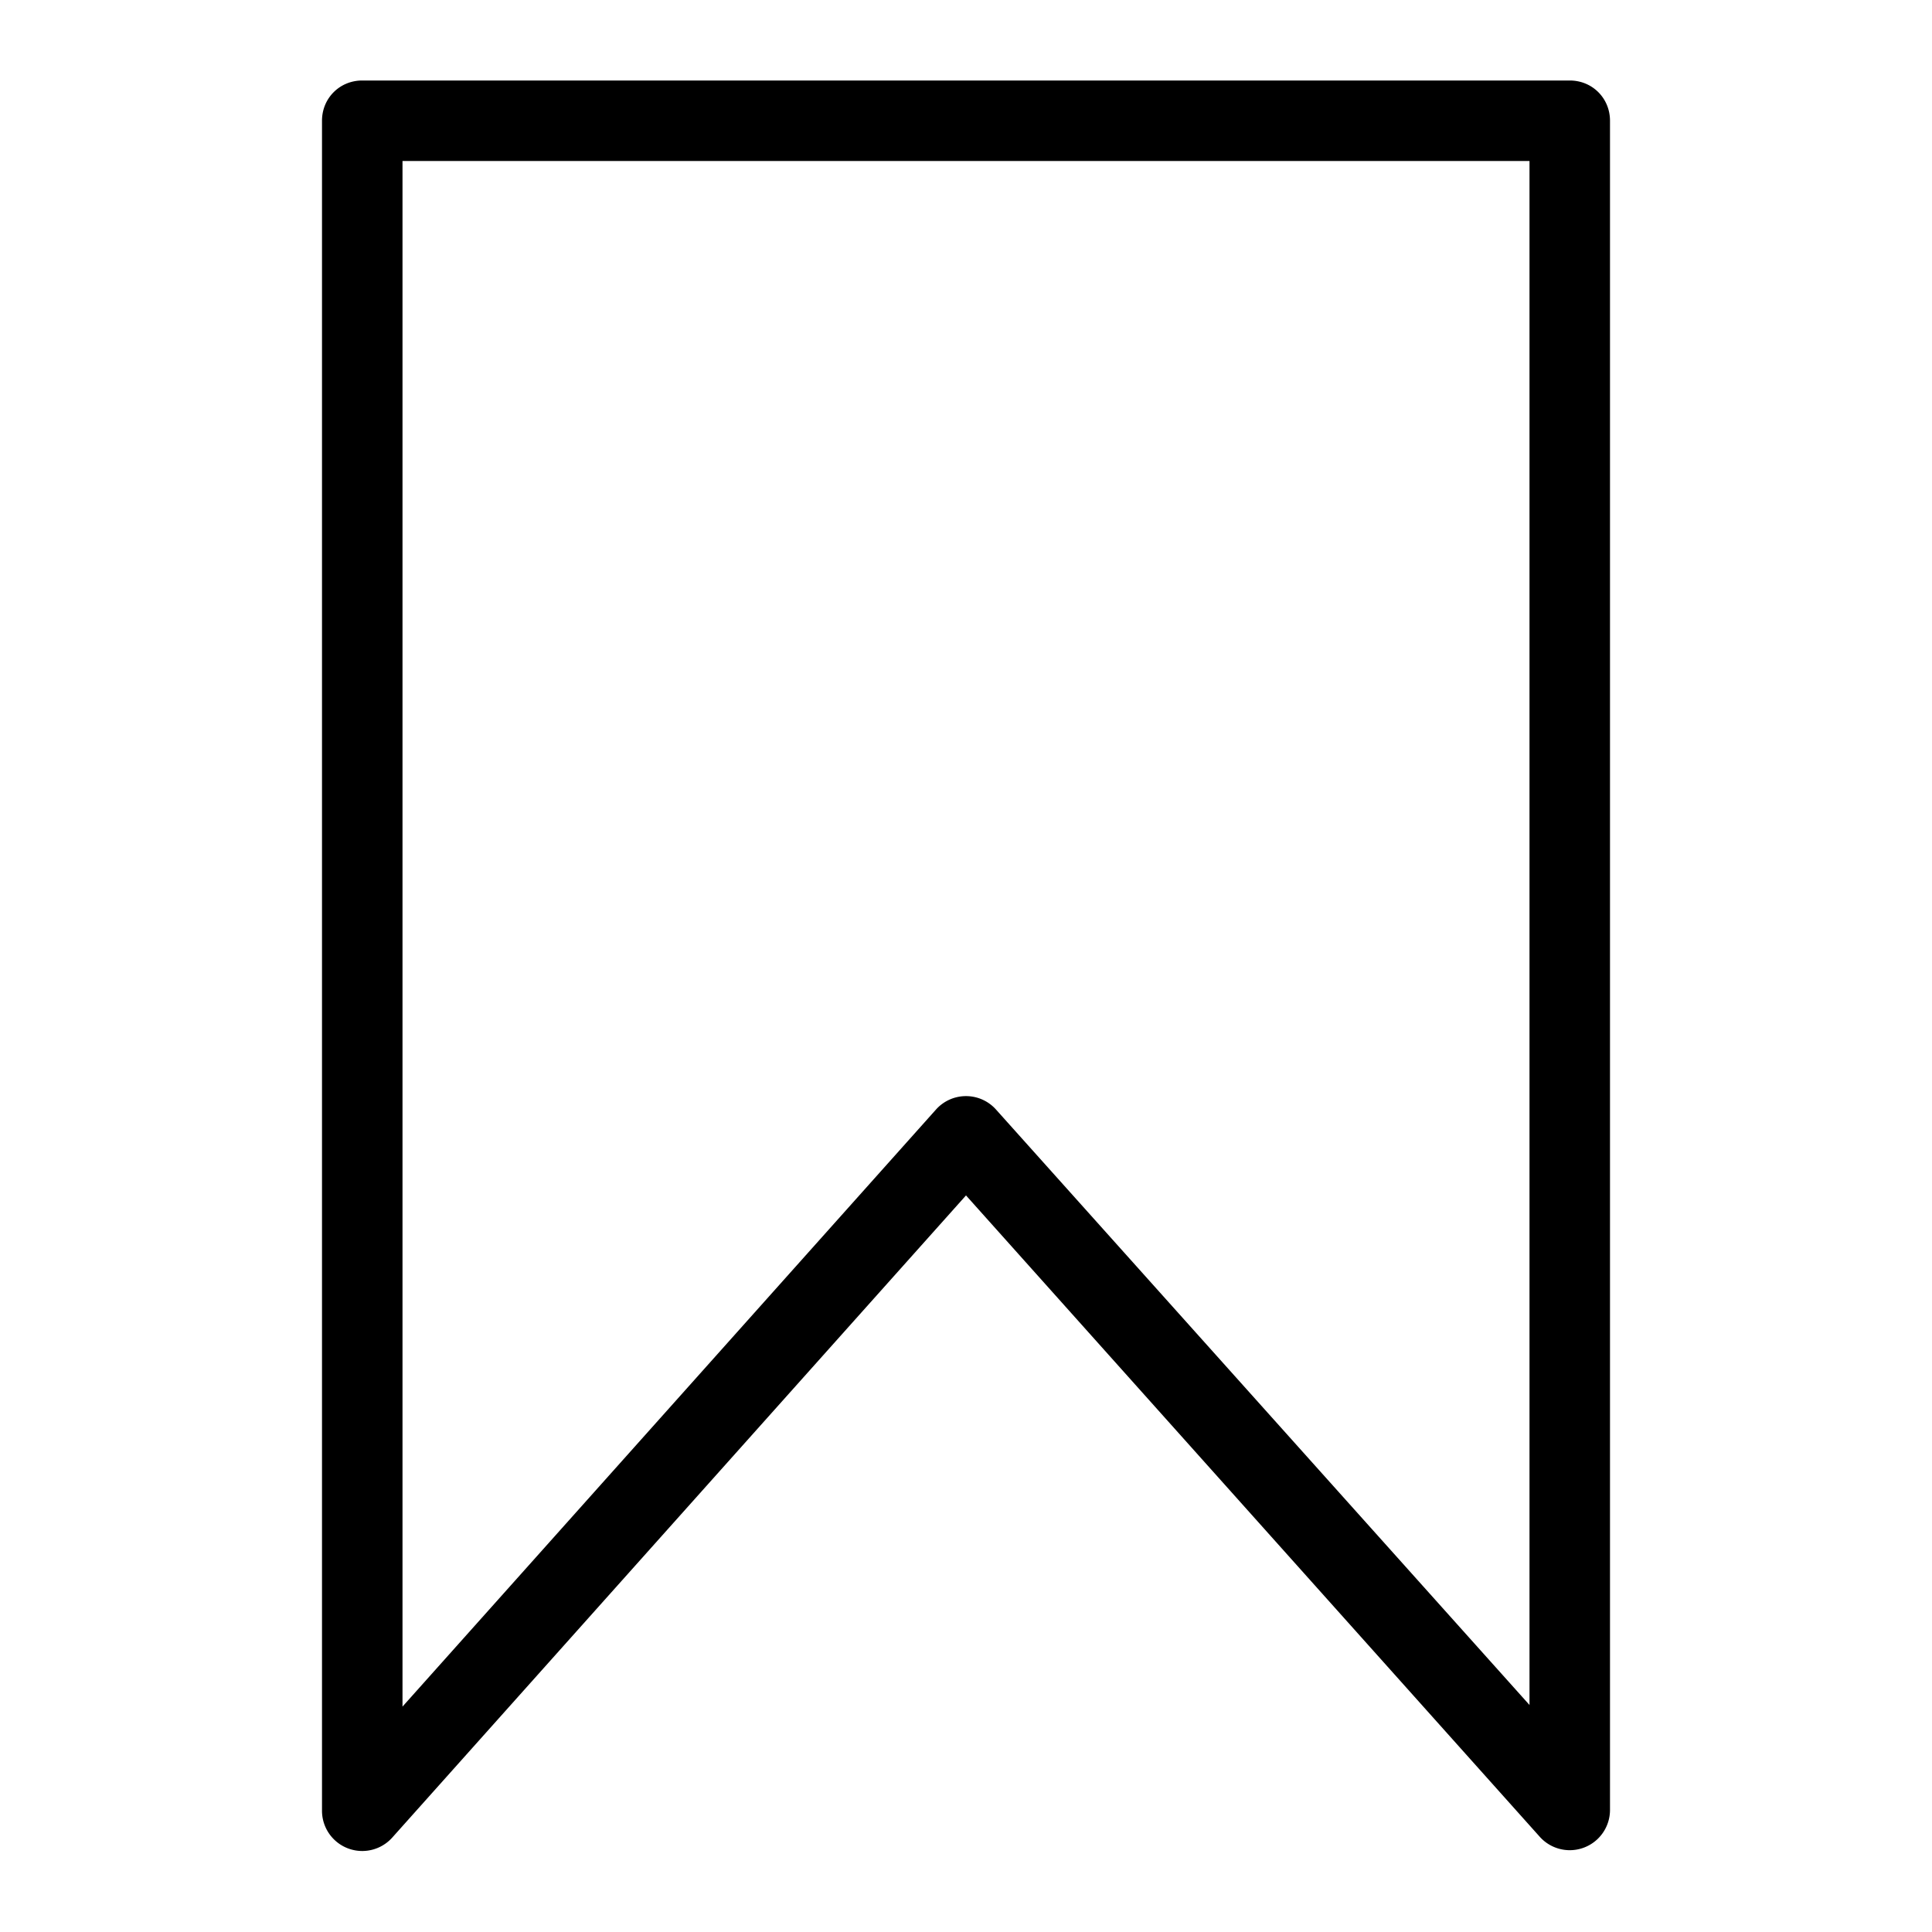<svg xmlns="http://www.w3.org/2000/svg" width="24" height="24" aria-label="Bookmark24 icon" viewBox="0 0 24 24">
	<path fill-rule="evenodd" d="M4.87 22.83A.5.5 0 0 1 4 22.5v-21c0-.28.22-.5.5-.5h15c.28 0 .5.22.5.5v20.99a.5.5 0 0 1-.87.33L12 14.85l-7.13 7.98zM5 21.2l6.63-7.42a.5.5 0 0 1 .74 0l6.63 7.4V2H5v19.19z"/>
</svg>
